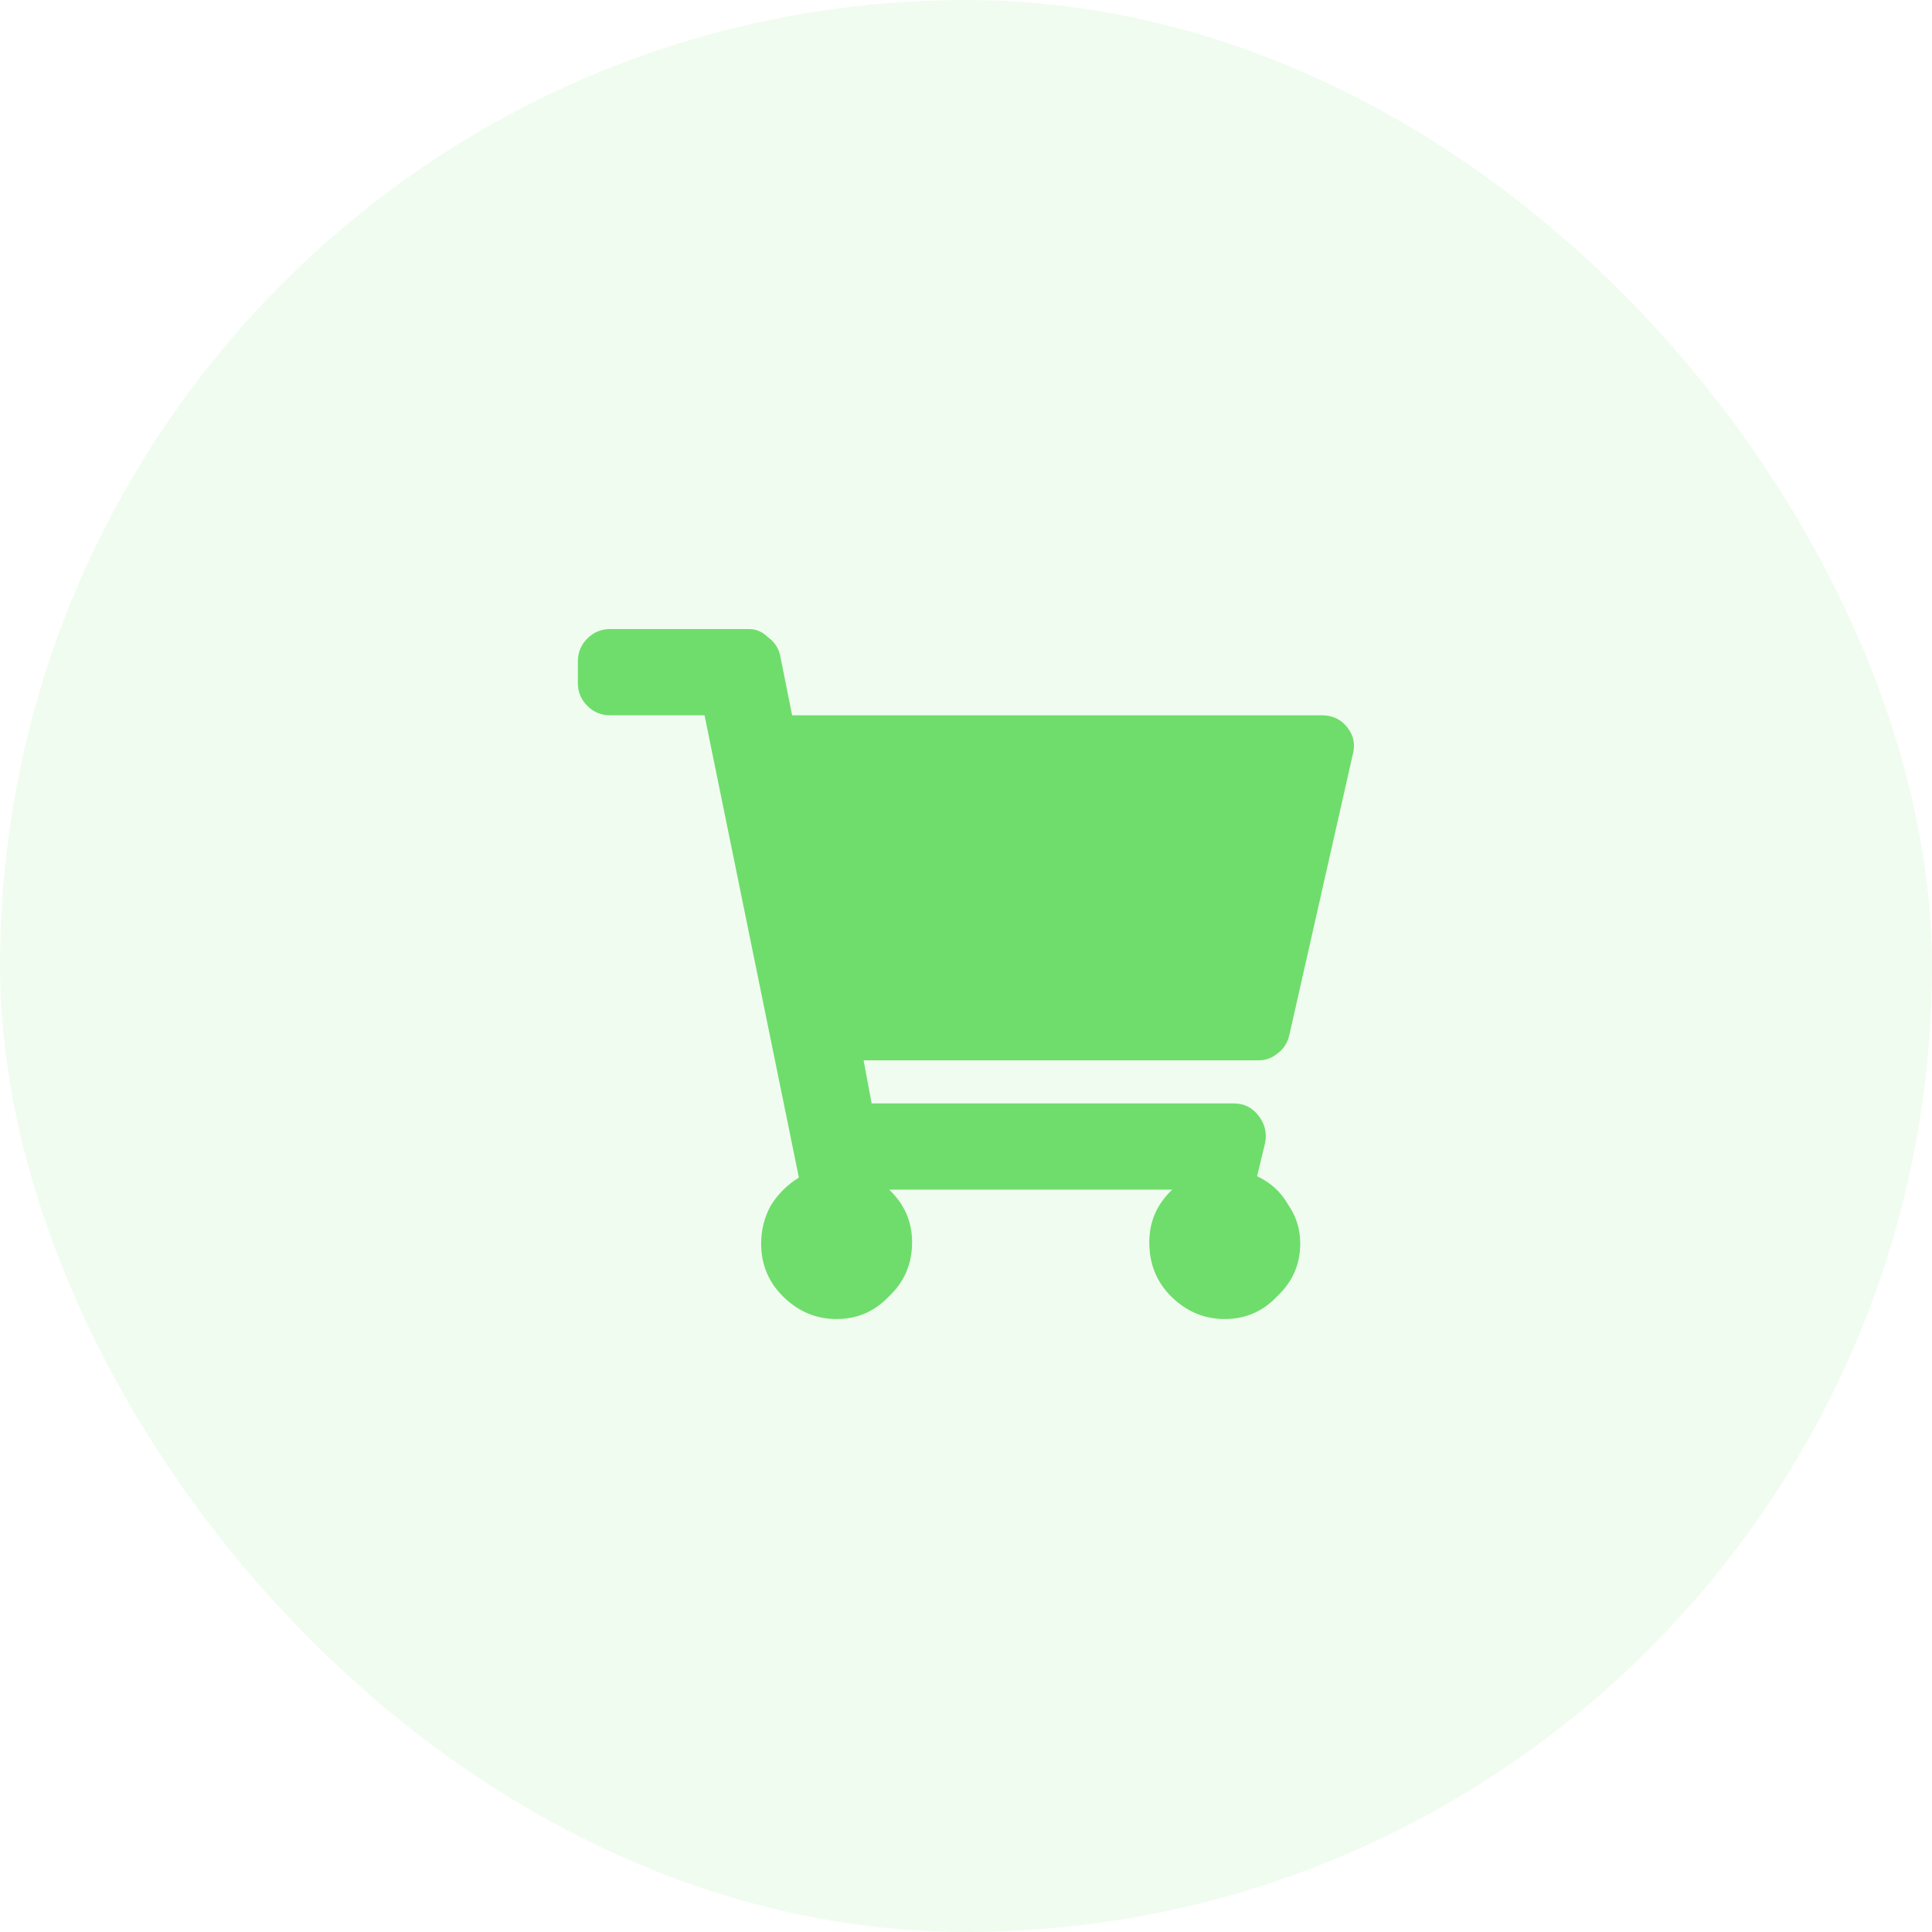 <svg width="30" height="30" viewBox="0 0 30 30" fill="none" xmlns="http://www.w3.org/2000/svg">
<rect opacity="0.1" width="30" height="30" rx="15" fill="#6FDD6C"/>
<path d="M20.022 16.067L21.006 11.714C21.048 11.561 21.02 11.421 20.922 11.296C20.825 11.17 20.692 11.107 20.524 11.107H12.3L12.112 10.166C12.084 10.054 12.021 9.963 11.924 9.894C11.84 9.81 11.742 9.768 11.631 9.768H9.475C9.336 9.768 9.217 9.817 9.12 9.915C9.022 10.012 8.973 10.131 8.973 10.27V10.605C8.973 10.745 9.022 10.863 9.12 10.961C9.217 11.059 9.336 11.107 9.475 11.107H10.94L12.405 18.285C12.224 18.397 12.077 18.543 11.966 18.724C11.868 18.906 11.819 19.101 11.819 19.311C11.819 19.631 11.931 19.903 12.154 20.127C12.391 20.364 12.67 20.482 12.991 20.482C13.312 20.482 13.584 20.364 13.807 20.127C14.044 19.903 14.163 19.624 14.163 19.29C14.163 18.969 14.044 18.697 13.807 18.473H18.202C17.965 18.697 17.846 18.969 17.846 19.29C17.846 19.624 17.958 19.903 18.181 20.127C18.418 20.364 18.697 20.482 19.018 20.482C19.339 20.482 19.611 20.364 19.834 20.127C20.071 19.903 20.19 19.631 20.19 19.311C20.19 19.087 20.127 18.885 20.001 18.704C19.89 18.508 19.729 18.362 19.52 18.264L19.646 17.741C19.674 17.587 19.639 17.448 19.541 17.323C19.443 17.197 19.318 17.134 19.164 17.134H13.535L13.41 16.465H19.541C19.653 16.465 19.75 16.43 19.834 16.36C19.932 16.29 19.994 16.192 20.022 16.067Z" fill="#6FDD6C"/>
</svg>

